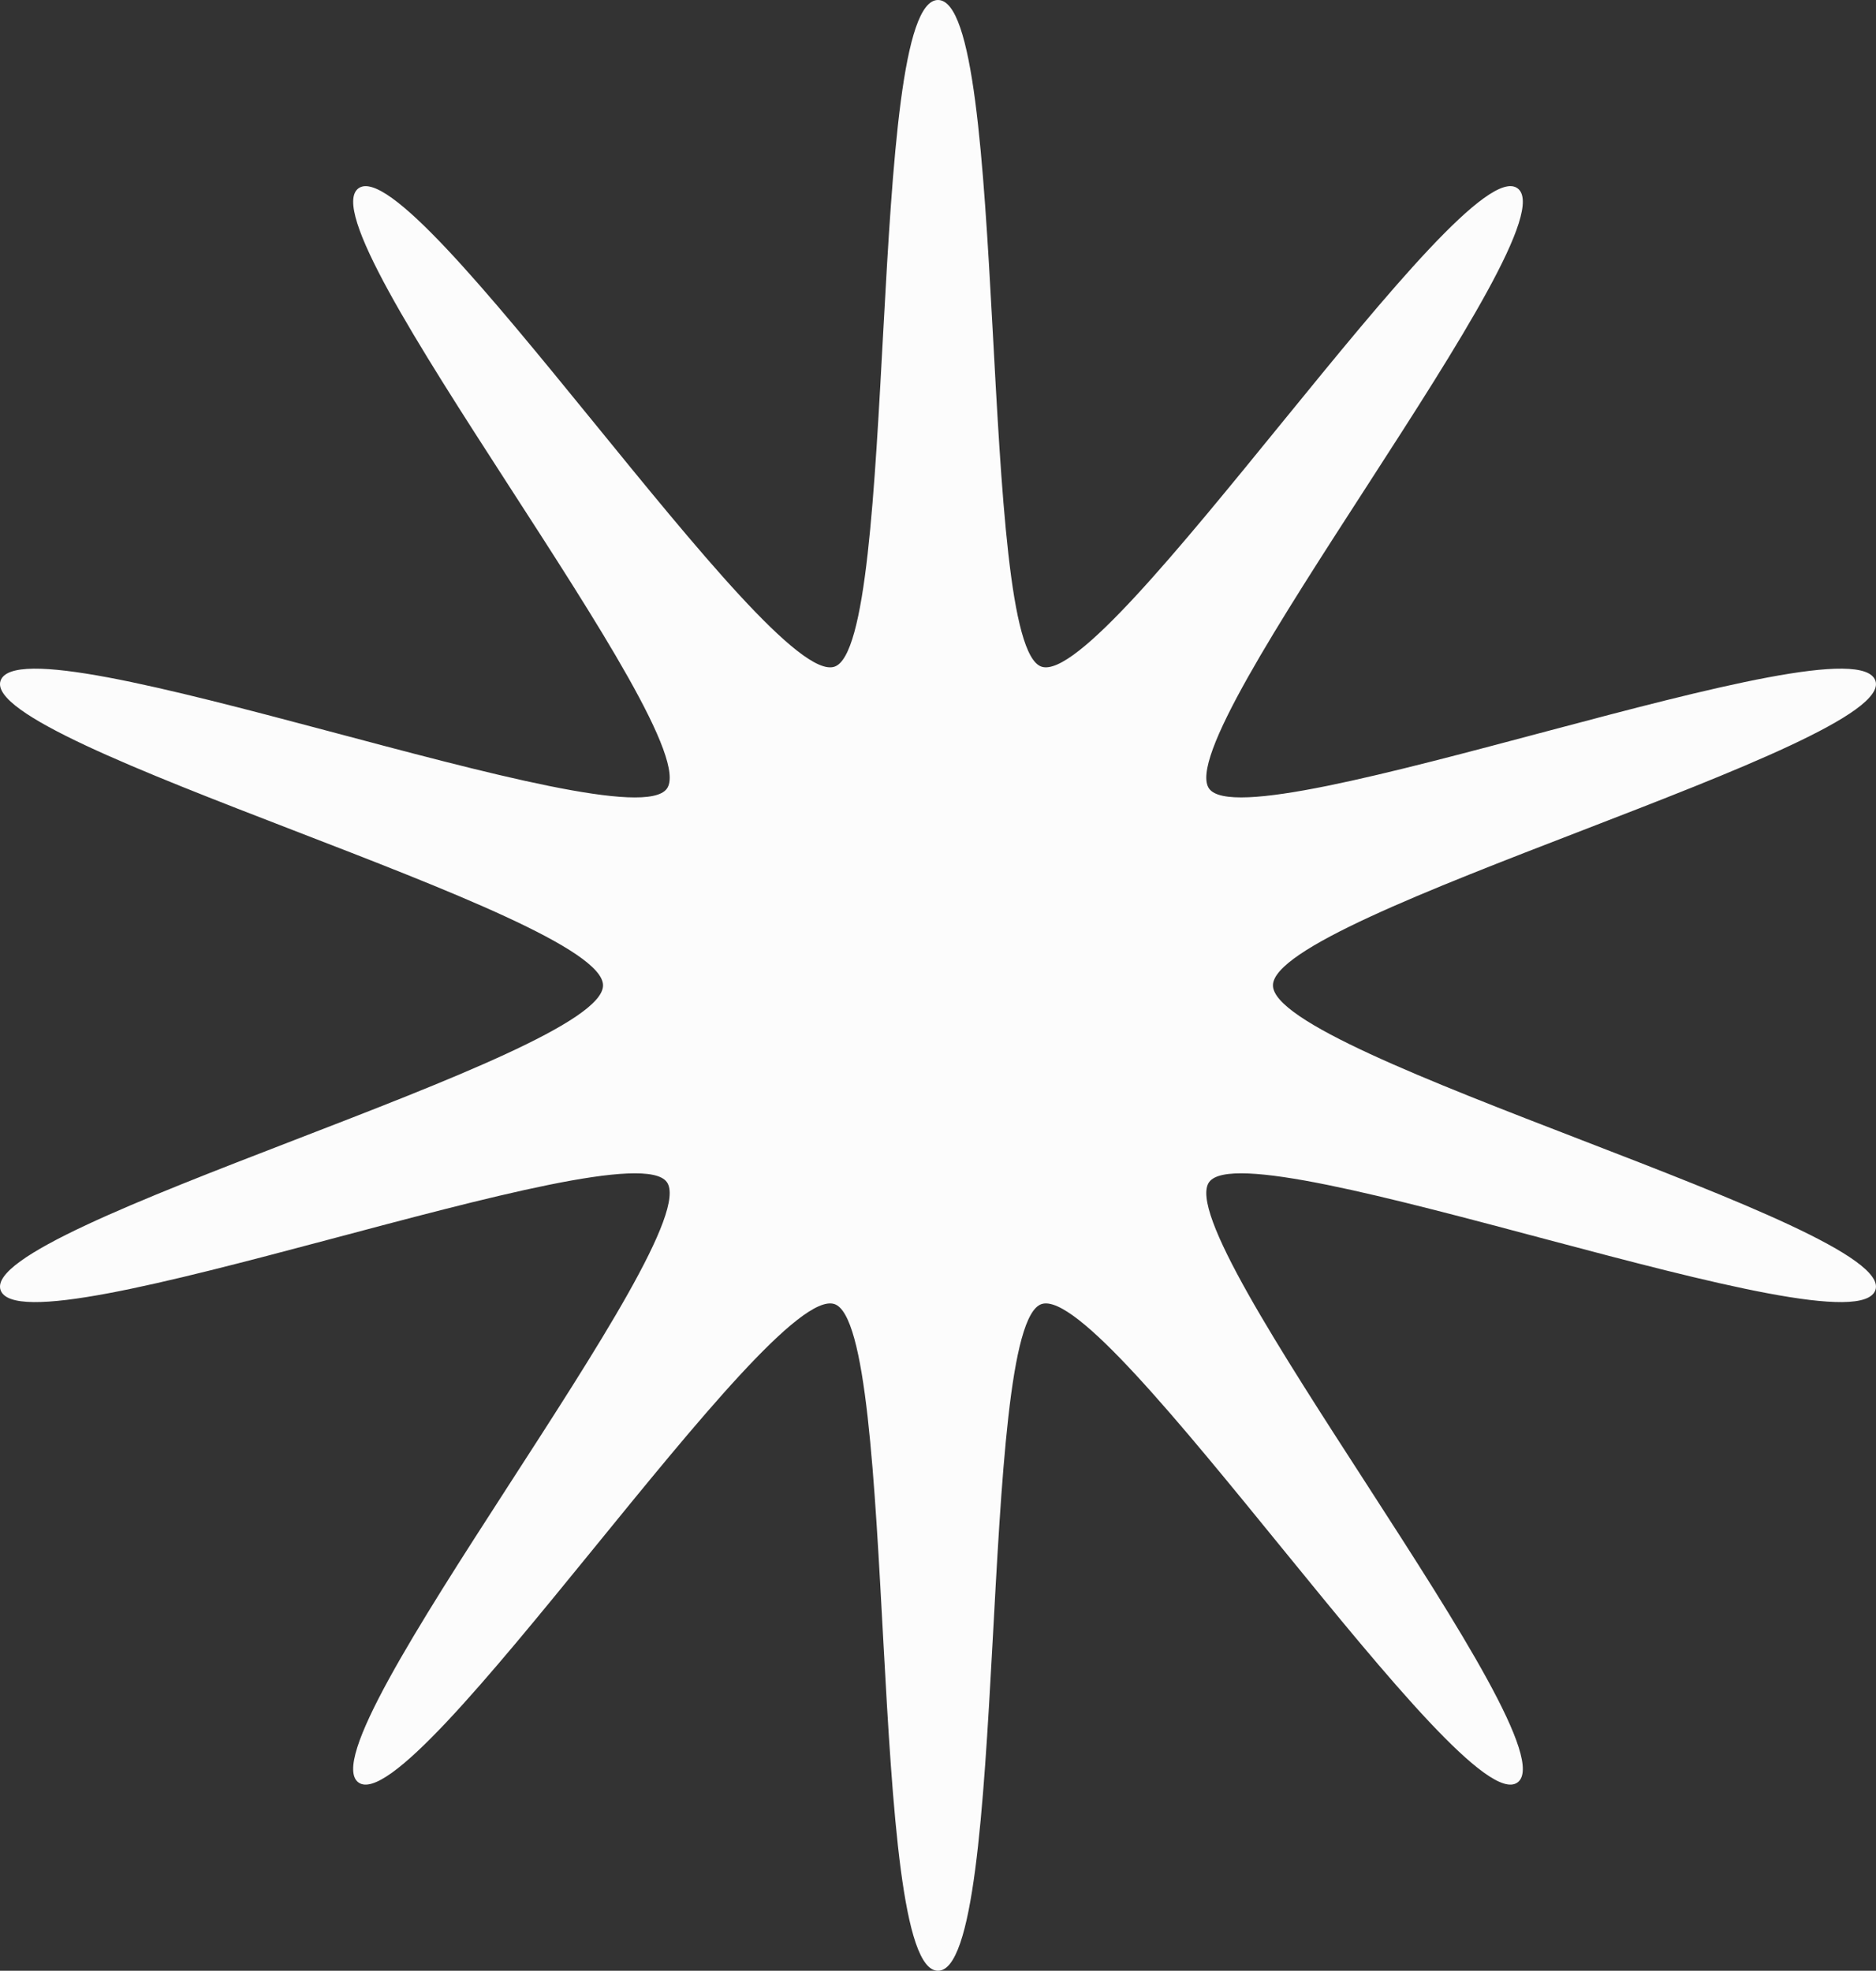 <?xml version="1.0" encoding="UTF-8"?><svg xmlns="http://www.w3.org/2000/svg" width="1027.91" height="1080" viewBox="0 0 1027.91 1080"><rect x="0" y="0" width="1027.91" height="1080" fill="#333333" stroke="none"/><g id="a"/><g id="b"><g id="c"><path id="d" d="M330.42,540c0,39.03-341.58,131.65-330.14,166.86,11.85,36.5,342.98-89.47,365.08-59.09,22.33,30.68-199.62,306.71-168.94,329.04,30.38,22.11,224.25-274.03,260.75-262.18,35.21,11.43,17.75,365.37,56.78,365.37s21.57-353.93,56.78-365.37c36.5-11.85,230.37,284.29,260.75,262.18,30.68-22.33-191.27-298.35-168.94-329.04,22.11-30.38,353.23,95.59,365.08,59.09,11.43-35.21-330.14-127.84-330.14-166.87s341.58-131.65,330.14-166.86c-11.85-36.5-342.98,89.47-365.08,59.09-22.33-30.68,199.62-306.71,168.94-329.04-30.38-22.11-224.25,274.03-260.75,262.18C535.52,353.93,552.98,0,513.96,0s-21.57,353.93-56.78,365.37c-36.5,11.85-230.37-284.29-260.75-262.18-30.68,22.33,191.27,298.35,168.94,329.04C343.26,462.61,12.13,336.64,.28,373.13c-11.43,35.21,330.14,127.84,330.14,166.87Z" fill="#fcfcfc"/></g></g></svg>